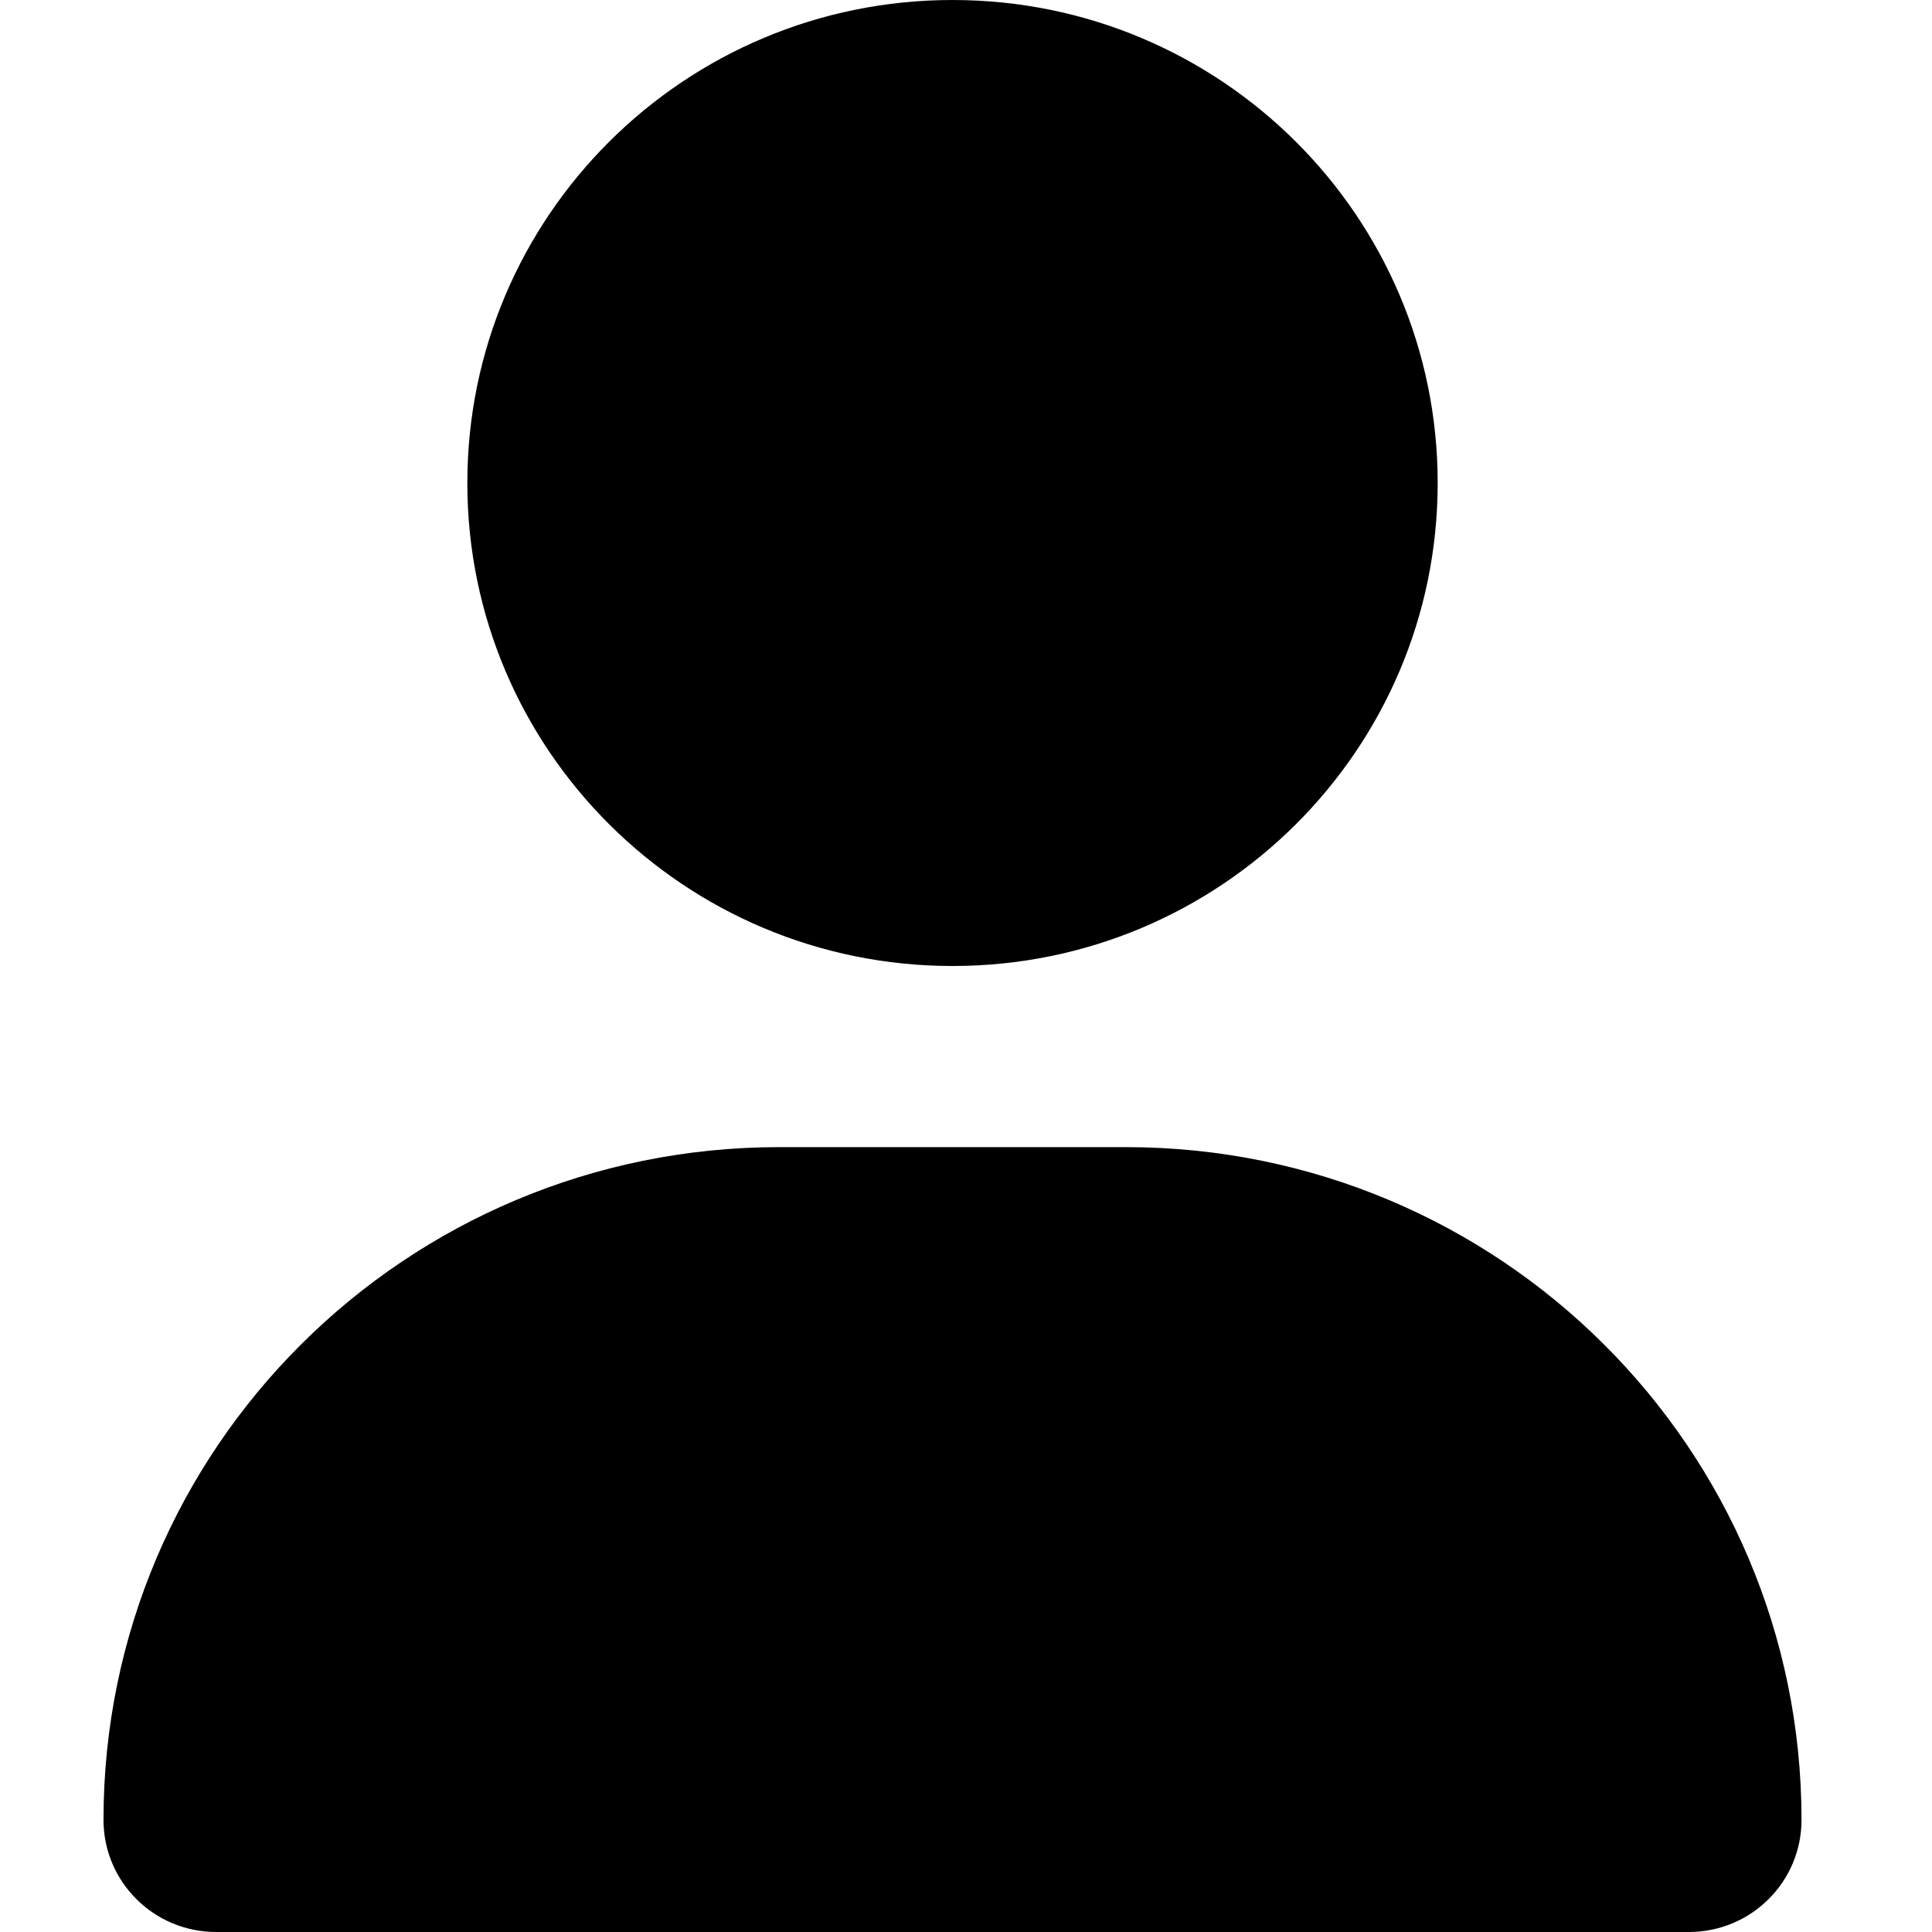 <?xml version="1.0" encoding="UTF-8"?>
<svg xmlns="http://www.w3.org/2000/svg" xmlns:xlink="http://www.w3.org/1999/xlink" width="25px" height="25px" viewBox="0 0 25 28" version="1.1">
<defs>
<clipPath id="clip1">
  <path d="M 0 0 L 24.609 0 L 24.609 28 L 0 28 Z M 0 0 "/>
</clipPath>
</defs>
<g id="surface1">
<g clip-path="url(#clip1)" clip-rule="nonzero">
<path style=" stroke:none;fill-rule:nonzero;fill:rgb(0%,0%,0%);fill-opacity:1;" d="M 12.305 14 C 16.188 14 19.336 10.867 19.336 7 C 19.336 3.133 16.188 0 12.305 0 C 8.422 0 5.273 3.133 5.273 7 C 5.273 10.867 8.422 14 12.305 14 Z M 9.793 16.625 C 4.383 16.625 0 20.988 0 26.375 C 0 27.273 0.73 28 1.633 28 L 22.977 28 C 23.879 28 24.609 27.273 24.609 26.375 C 24.609 20.988 20.227 16.625 14.816 16.625 Z M 9.793 16.625 "/>
</g>
</g>
</svg>
